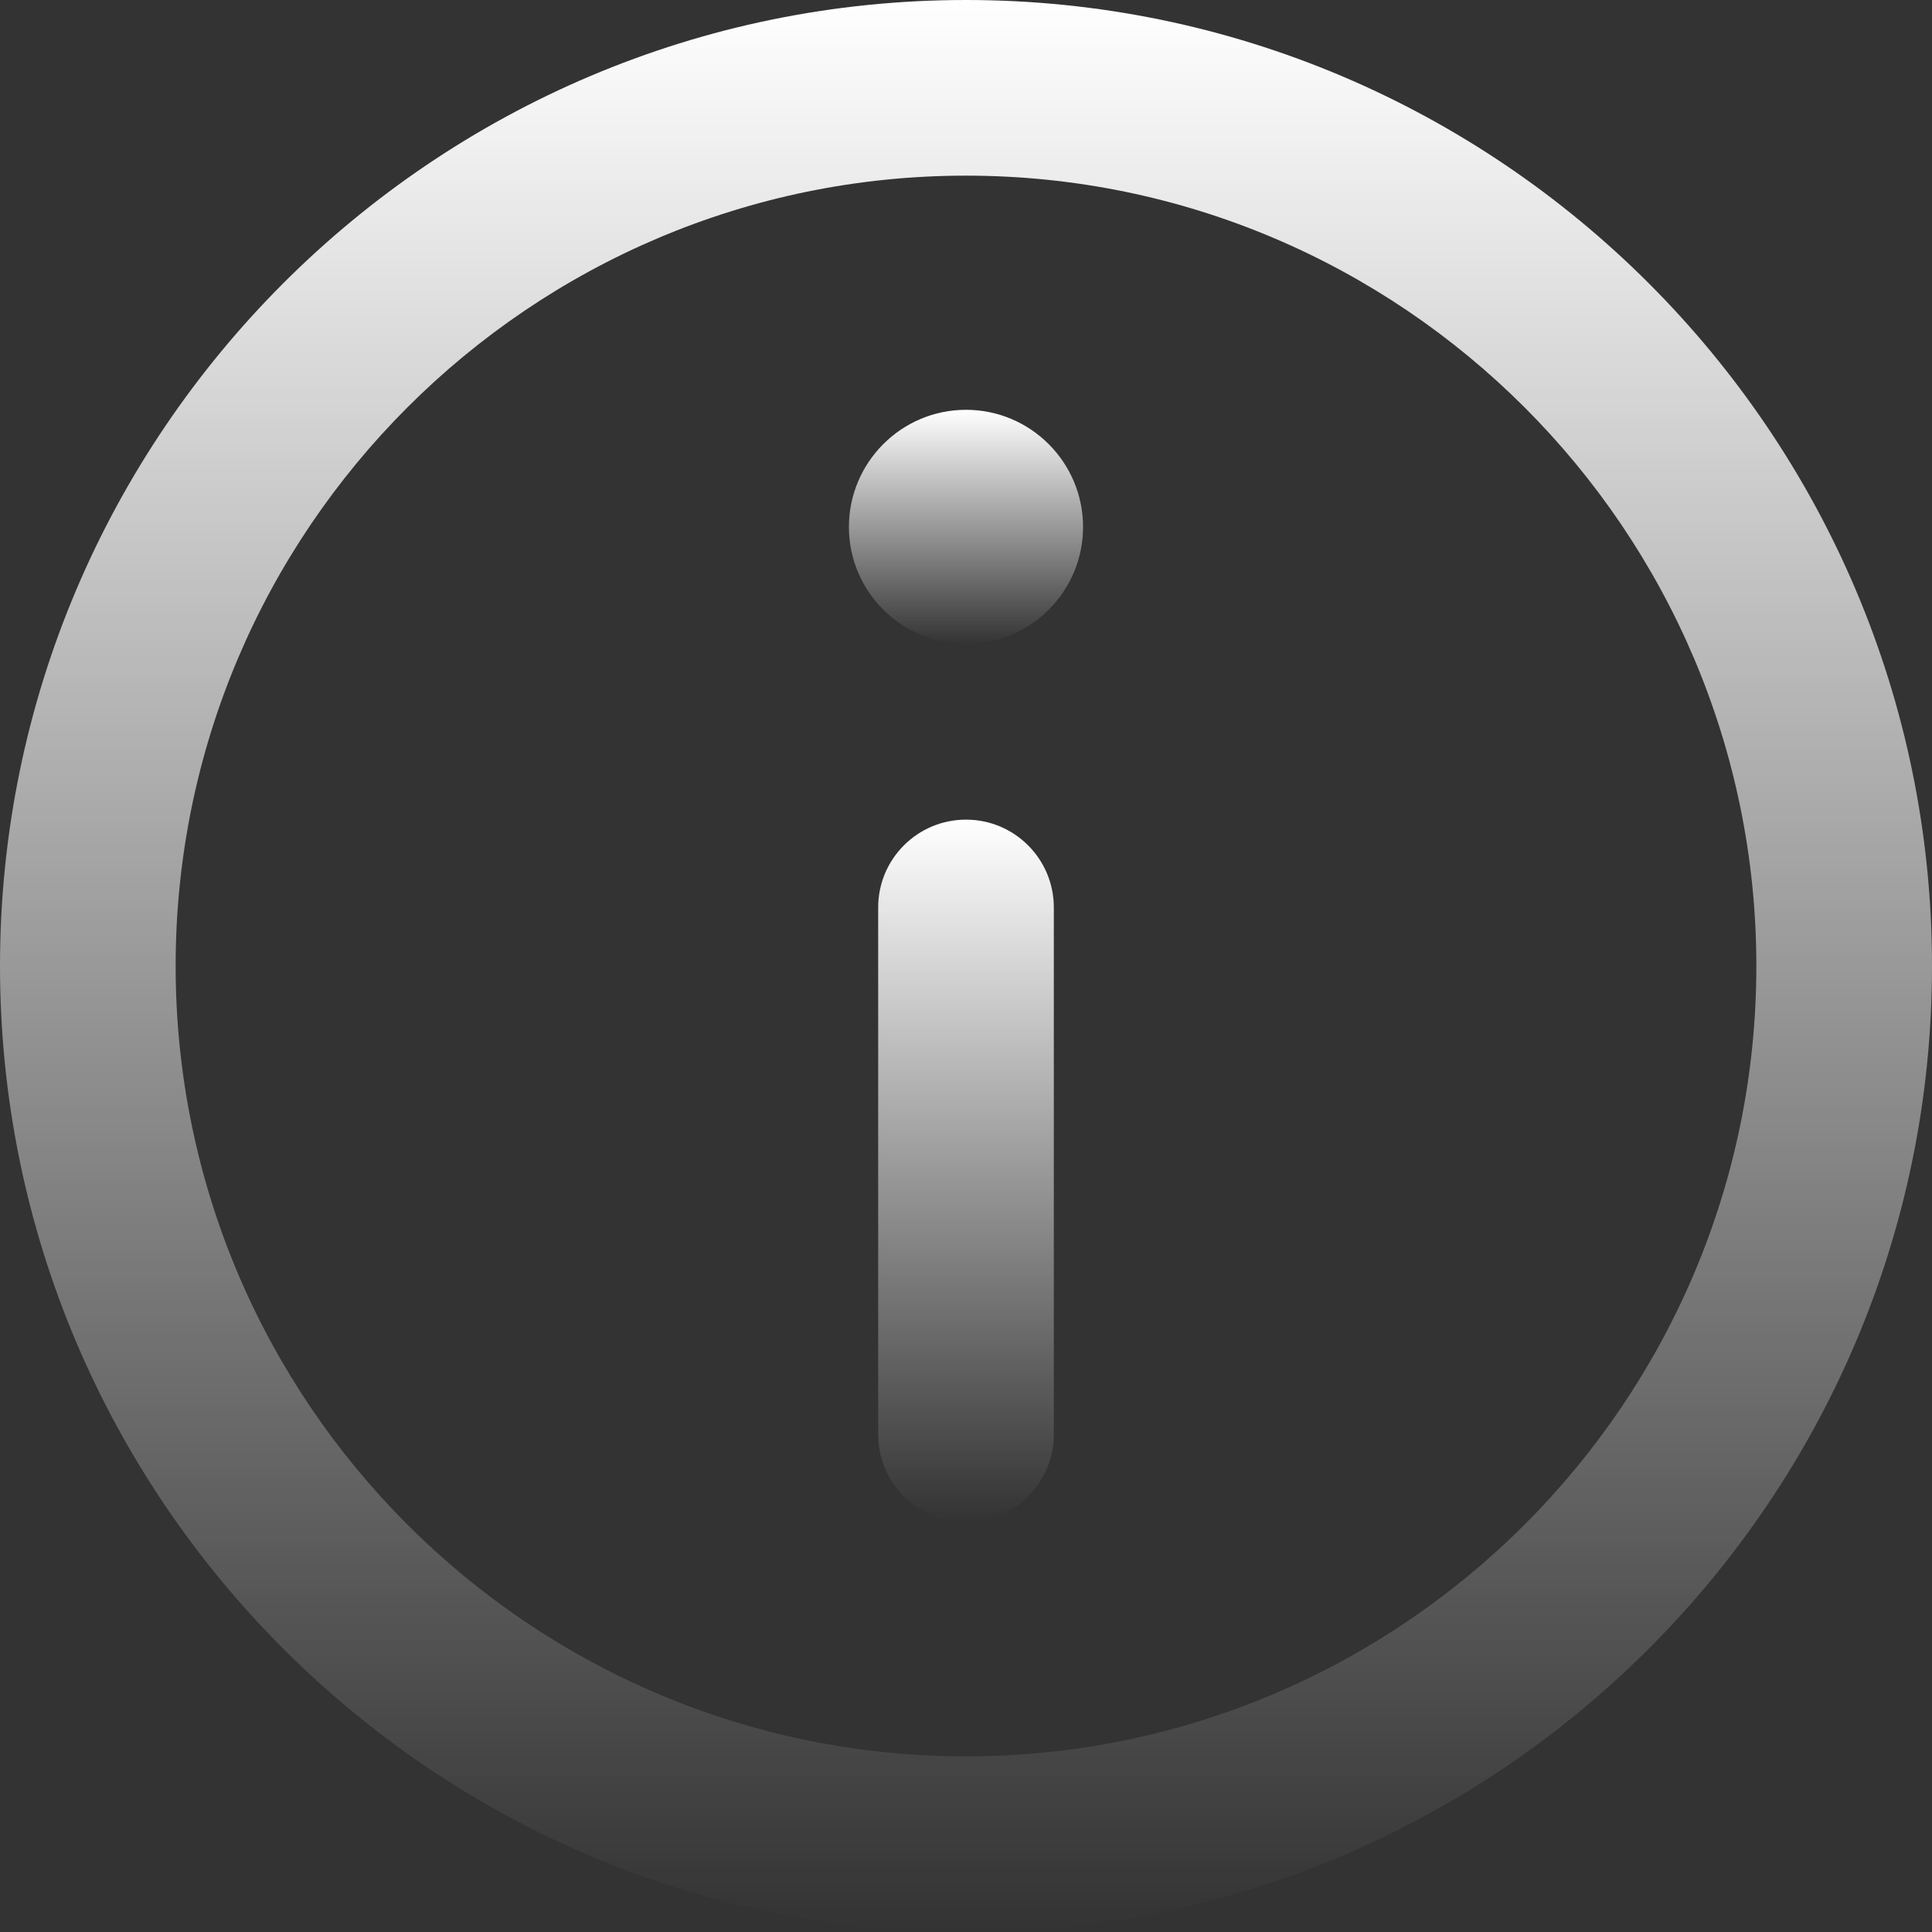 <svg width="70" height="70" viewBox="0 0 70 70" fill="none" xmlns="http://www.w3.org/2000/svg">
<rect x="0" y="0" width="70" height="70" fill="#333333" stroke="none"/>
<path d="M35 0C15.701 0 0 15.701 0 35C0 54.299 15.701 70 35 70C54.299 70 70 54.299 70 35C70 15.701 54.299 0 35 0ZM35 63.636C19.21 63.636 6.364 50.79 6.364 35C6.364 19.21 19.21 6.364 35 6.364C50.79 6.364 63.636 19.21 63.636 35C63.636 50.79 50.79 63.636 35 63.636Z" fill="url(#paint0_linear_93_1594)"/>
<path d="M35 14.848C32.661 14.848 30.758 16.752 30.758 19.093C30.758 21.431 32.661 23.333 35 23.333C37.339 23.333 39.241 21.431 39.241 19.093C39.241 16.752 37.339 14.848 35 14.848Z" fill="url(#paint1_linear_93_1594)"/>
<path d="M35 29.697C33.243 29.697 31.818 31.122 31.818 32.879V51.97C31.818 53.727 33.243 55.152 35 55.152C36.757 55.152 38.182 53.727 38.182 51.97V32.879C38.182 31.122 36.757 29.697 35 29.697Z" fill="url(#paint2_linear_93_1594)"/>
<defs>
<linearGradient id="paint0_linear_93_1594" x1="35" y1="0" x2="35" y2="70" gradientUnits="userSpaceOnUse">
<stop stop-color="white"/>
<stop offset="1" stop-color="white" stop-opacity="0"/>
</linearGradient>
<linearGradient id="paint1_linear_93_1594" x1="35" y1="14.848" x2="35" y2="23.333" gradientUnits="userSpaceOnUse">
<stop stop-color="white"/>
<stop offset="1" stop-color="white" stop-opacity="0"/>
</linearGradient>
<linearGradient id="paint2_linear_93_1594" x1="35" y1="29.697" x2="35" y2="55.152" gradientUnits="userSpaceOnUse">
<stop stop-color="white"/>
<stop offset="1" stop-color="white" stop-opacity="0"/>
</linearGradient>
</defs>
</svg>
